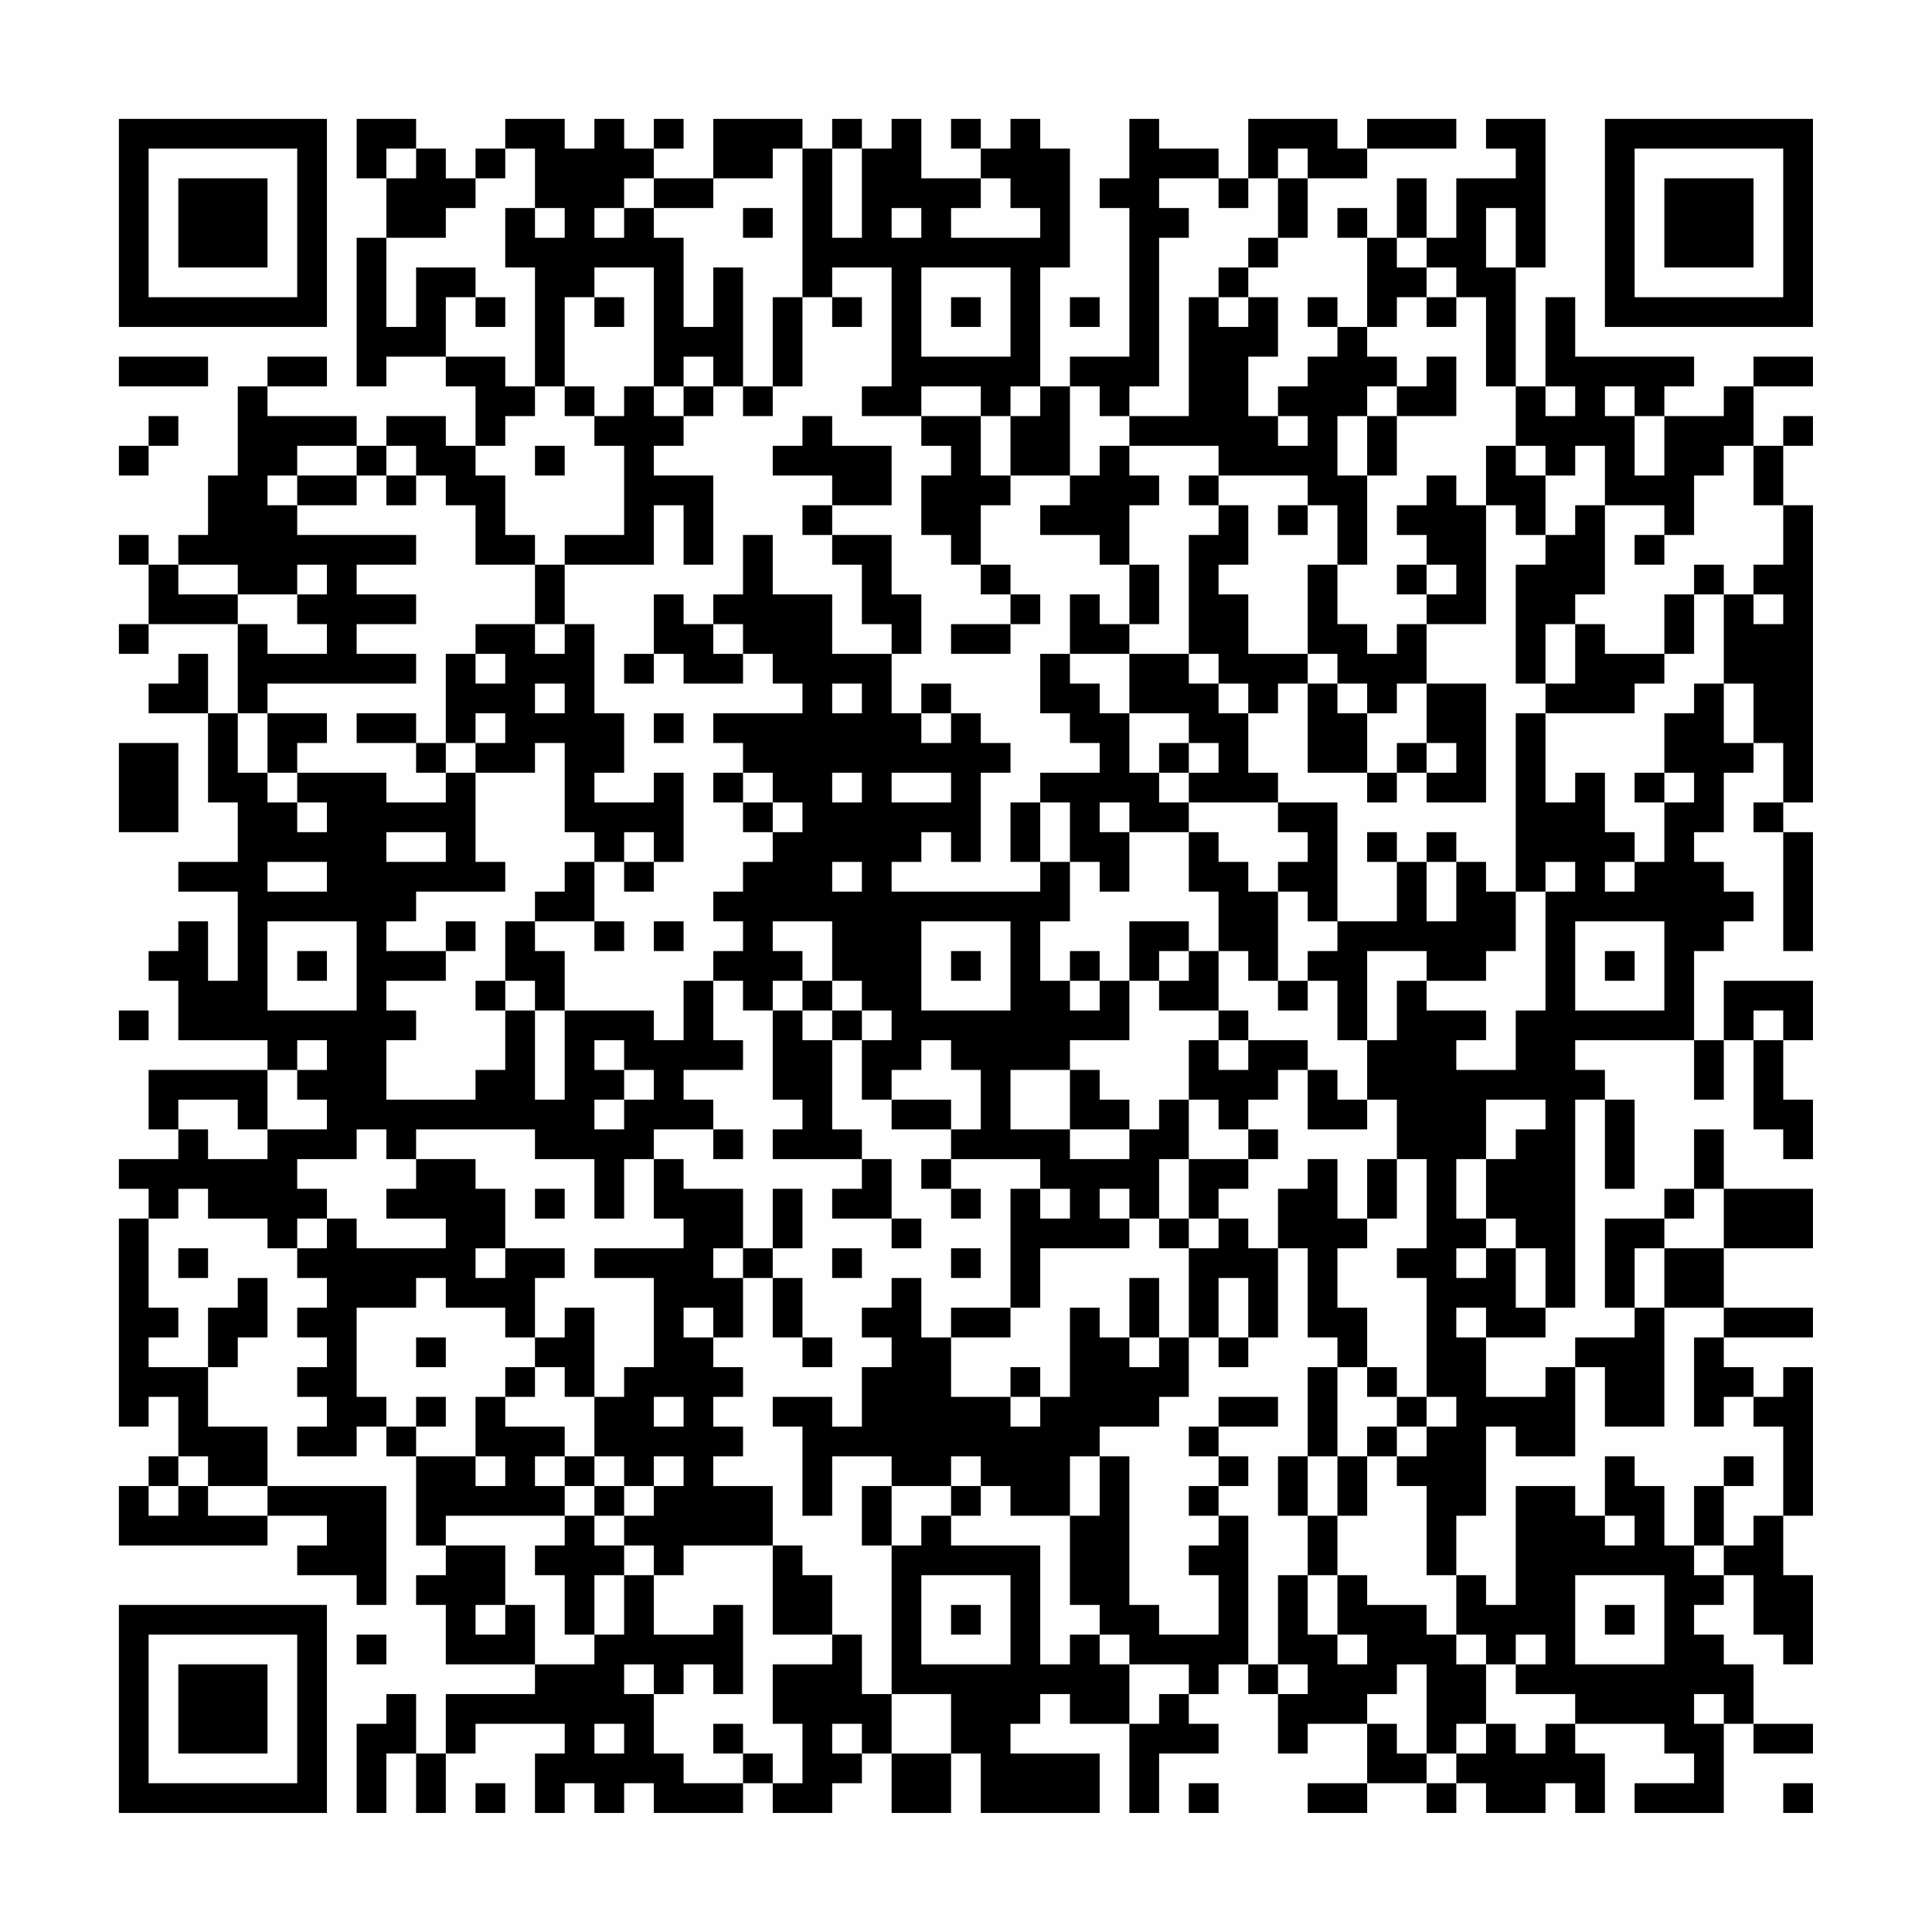 <?xml version="1.0" encoding="UTF-8"?>
<svg xmlns="http://www.w3.org/2000/svg" version="1.1" width="300" height="300" viewBox="0 0 300 300"><rect x="0" y="0" width="300" height="300" fill="#fefefe"/><g transform="scale(4.615)"><g transform="translate(4,4)"><path fill-rule="evenodd" d="M8 0L8 2L9 2L9 4L8 4L8 9L9 9L9 8L11 8L11 9L12 9L12 11L11 11L11 10L9 10L9 11L8 11L8 10L5 10L5 9L7 9L7 8L5 8L5 9L4 9L4 12L3 12L3 14L2 14L2 15L1 15L1 14L0 14L0 15L1 15L1 17L0 17L0 18L1 18L1 17L4 17L4 20L3 20L3 18L2 18L2 19L1 19L1 20L3 20L3 23L4 23L4 25L2 25L2 26L4 26L4 29L3 29L3 27L2 27L2 28L1 28L1 29L2 29L2 31L5 31L5 32L1 32L1 34L2 34L2 35L0 35L0 36L1 36L1 37L0 37L0 44L1 44L1 43L2 43L2 45L1 45L1 46L0 46L0 48L5 48L5 47L7 47L7 48L6 48L6 49L8 49L8 50L9 50L9 46L5 46L5 44L3 44L3 42L4 42L4 41L5 41L5 39L4 39L4 40L3 40L3 42L1 42L1 41L2 41L2 40L1 40L1 37L2 37L2 36L3 36L3 37L5 37L5 38L6 38L6 39L7 39L7 40L6 40L6 41L7 41L7 42L6 42L6 43L7 43L7 44L6 44L6 45L8 45L8 44L9 44L9 45L10 45L10 48L11 48L11 49L10 49L10 50L11 50L11 52L14 52L14 53L11 53L11 55L10 55L10 53L9 53L9 54L8 54L8 57L9 57L9 55L10 55L10 57L11 57L11 55L12 55L12 54L15 54L15 55L14 55L14 57L15 57L15 56L16 56L16 57L17 57L17 56L18 56L18 57L21 57L21 56L22 56L22 57L24 57L24 56L25 56L25 55L26 55L26 57L28 57L28 55L29 55L29 57L33 57L33 55L30 55L30 54L31 54L31 53L32 53L32 54L34 54L34 57L35 57L35 55L37 55L37 54L36 54L36 53L37 53L37 52L38 52L38 53L39 53L39 55L40 55L40 54L42 54L42 56L40 56L40 57L42 57L42 56L44 56L44 57L45 57L45 56L46 56L46 57L48 57L48 56L49 56L49 57L50 57L50 55L49 55L49 54L52 54L52 55L53 55L53 56L51 56L51 57L54 57L54 54L55 54L55 55L57 55L57 54L55 54L55 52L54 52L54 51L53 51L53 50L54 50L54 49L55 49L55 51L56 51L56 52L57 52L57 49L56 49L56 47L57 47L57 42L56 42L56 43L55 43L55 42L54 42L54 41L57 41L57 40L54 40L54 38L57 38L57 36L54 36L54 34L53 34L53 36L52 36L52 37L50 37L50 40L51 40L51 41L49 41L49 42L48 42L48 43L46 43L46 41L48 41L48 40L49 40L49 33L50 33L50 36L51 36L51 33L50 33L50 32L49 32L49 31L53 31L53 33L54 33L54 31L55 31L55 34L56 34L56 35L57 35L57 33L56 33L56 31L57 31L57 29L54 29L54 31L53 31L53 28L54 28L54 27L55 27L55 26L54 26L54 25L53 25L53 24L54 24L54 22L55 22L55 21L56 21L56 23L55 23L55 24L56 24L56 28L57 28L57 24L56 24L56 23L57 23L57 13L56 13L56 11L57 11L57 10L56 10L56 11L55 11L55 9L57 9L57 8L55 8L55 9L54 9L54 10L52 10L52 9L53 9L53 8L49 8L49 6L48 6L48 9L47 9L47 5L48 5L48 0L46 0L46 1L47 1L47 2L45 2L45 4L44 4L44 2L43 2L43 4L42 4L42 3L41 3L41 4L42 4L42 7L41 7L41 6L40 6L40 7L41 7L41 8L40 8L40 9L39 9L39 10L38 10L38 8L39 8L39 6L38 6L38 5L39 5L39 4L40 4L40 2L42 2L42 1L45 1L45 0L42 0L42 1L41 1L41 0L38 0L38 2L37 2L37 1L35 1L35 0L34 0L34 2L33 2L33 3L34 3L34 8L32 8L32 9L31 9L31 5L32 5L32 1L31 1L31 0L30 0L30 1L29 1L29 0L28 0L28 1L29 1L29 2L27 2L27 0L26 0L26 1L25 1L25 0L24 0L24 1L23 1L23 0L20 0L20 2L18 2L18 1L19 1L19 0L18 0L18 1L17 1L17 0L16 0L16 1L15 1L15 0L13 0L13 1L12 1L12 2L11 2L11 1L10 1L10 0ZM9 1L9 2L10 2L10 1ZM13 1L13 2L12 2L12 3L11 3L11 4L9 4L9 7L10 7L10 5L12 5L12 6L11 6L11 8L13 8L13 9L14 9L14 10L13 10L13 11L12 11L12 12L13 12L13 14L14 14L14 15L12 15L12 13L11 13L11 12L10 12L10 11L9 11L9 12L8 12L8 11L6 11L6 12L5 12L5 13L6 13L6 14L10 14L10 15L8 15L8 16L10 16L10 17L8 17L8 18L10 18L10 19L5 19L5 20L4 20L4 22L5 22L5 23L6 23L6 24L7 24L7 23L6 23L6 22L9 22L9 23L11 23L11 22L12 22L12 25L13 25L13 26L10 26L10 27L9 27L9 28L11 28L11 29L9 29L9 30L10 30L10 31L9 31L9 33L12 33L12 32L13 32L13 30L14 30L14 33L15 33L15 30L18 30L18 31L19 31L19 29L20 29L20 31L21 31L21 32L19 32L19 33L20 33L20 34L18 34L18 35L17 35L17 37L16 37L16 35L14 35L14 34L10 34L10 35L9 35L9 34L8 34L8 35L6 35L6 36L7 36L7 37L6 37L6 38L7 38L7 37L8 37L8 38L11 38L11 37L9 37L9 36L10 36L10 35L12 35L12 36L13 36L13 38L12 38L12 39L13 39L13 38L15 38L15 39L14 39L14 41L13 41L13 40L11 40L11 39L10 39L10 40L8 40L8 43L9 43L9 44L10 44L10 45L12 45L12 46L13 46L13 45L12 45L12 43L13 43L13 44L15 44L15 45L14 45L14 46L15 46L15 47L11 47L11 48L13 48L13 50L12 50L12 51L13 51L13 50L14 50L14 52L16 52L16 51L17 51L17 49L18 49L18 51L20 51L20 50L21 50L21 53L20 53L20 52L19 52L19 53L18 53L18 52L17 52L17 53L18 53L18 55L19 55L19 56L21 56L21 55L22 55L22 56L23 56L23 54L22 54L22 52L24 52L24 51L25 51L25 53L26 53L26 55L28 55L28 53L26 53L26 48L27 48L27 47L28 47L28 48L31 48L31 52L32 52L32 51L33 51L33 52L34 52L34 54L35 54L35 53L36 53L36 52L34 52L34 51L33 51L33 50L32 50L32 47L33 47L33 45L34 45L34 50L35 50L35 51L37 51L37 49L36 49L36 48L37 48L37 47L38 47L38 52L39 52L39 53L40 53L40 52L39 52L39 49L40 49L40 51L41 51L41 52L42 52L42 51L41 51L41 49L42 49L42 50L44 50L44 51L45 51L45 52L46 52L46 54L45 54L45 55L44 55L44 52L43 52L43 53L42 53L42 54L43 54L43 55L44 55L44 56L45 56L45 55L46 55L46 54L47 54L47 55L48 55L48 54L49 54L49 53L47 53L47 52L48 52L48 51L47 51L47 52L46 52L46 51L45 51L45 49L46 49L46 50L47 50L47 46L49 46L49 47L50 47L50 48L51 48L51 47L50 47L50 45L51 45L51 46L52 46L52 48L53 48L53 49L54 49L54 48L55 48L55 47L56 47L56 44L55 44L55 43L54 43L54 44L53 44L53 41L54 41L54 40L52 40L52 38L54 38L54 36L53 36L53 37L52 37L52 38L51 38L51 40L52 40L52 44L50 44L50 42L49 42L49 45L47 45L47 44L46 44L46 47L45 47L45 49L44 49L44 46L43 46L43 45L44 45L44 44L45 44L45 43L44 43L44 39L43 39L43 38L44 38L44 35L43 35L43 33L42 33L42 31L43 31L43 29L44 29L44 30L46 30L46 31L45 31L45 32L47 32L47 30L48 30L48 26L49 26L49 25L48 25L48 26L47 26L47 20L48 20L48 23L49 23L49 22L50 22L50 24L51 24L51 25L50 25L50 26L51 26L51 25L52 25L52 23L53 23L53 22L52 22L52 20L53 20L53 19L54 19L54 21L55 21L55 19L54 19L54 16L55 16L55 17L56 17L56 16L55 16L55 15L56 15L56 13L55 13L55 11L54 11L54 12L53 12L53 14L52 14L52 13L50 13L50 11L49 11L49 12L48 12L48 11L47 11L47 9L46 9L46 6L45 6L45 5L44 5L44 4L43 4L43 5L44 5L44 6L43 6L43 7L42 7L42 8L43 8L43 9L42 9L42 10L41 10L41 12L42 12L42 15L41 15L41 13L40 13L40 12L37 12L37 11L34 11L34 10L36 10L36 6L37 6L37 7L38 7L38 6L37 6L37 5L38 5L38 4L39 4L39 2L40 2L40 1L39 1L39 2L38 2L38 3L37 3L37 2L35 2L35 3L36 3L36 4L35 4L35 9L34 9L34 10L33 10L33 9L32 9L32 12L30 12L30 10L31 10L31 9L30 9L30 10L29 10L29 9L27 9L27 10L25 10L25 9L26 9L26 5L24 5L24 6L23 6L23 1L22 1L22 2L20 2L20 3L18 3L18 2L17 2L17 3L16 3L16 4L17 4L17 3L18 3L18 4L19 4L19 7L20 7L20 5L21 5L21 9L20 9L20 8L19 8L19 9L18 9L18 5L16 5L16 6L15 6L15 9L14 9L14 5L13 5L13 3L14 3L14 4L15 4L15 3L14 3L14 1ZM24 1L24 4L25 4L25 1ZM29 2L29 3L28 3L28 4L31 4L31 3L30 3L30 2ZM21 3L21 4L22 4L22 3ZM26 3L26 4L27 4L27 3ZM46 3L46 5L47 5L47 3ZM27 5L27 8L30 8L30 5ZM12 6L12 7L13 7L13 6ZM16 6L16 7L17 7L17 6ZM22 6L22 9L21 9L21 10L22 10L22 9L23 9L23 6ZM24 6L24 7L25 7L25 6ZM28 6L28 7L29 7L29 6ZM32 6L32 7L33 7L33 6ZM44 6L44 7L45 7L45 6ZM0 8L0 9L3 9L3 8ZM44 8L44 9L43 9L43 10L42 10L42 12L43 12L43 10L45 10L45 8ZM15 9L15 10L16 10L16 11L17 11L17 14L15 14L15 15L14 15L14 17L12 17L12 18L11 18L11 21L10 21L10 20L8 20L8 21L10 21L10 22L11 22L11 21L12 21L12 22L14 22L14 21L15 21L15 24L16 24L16 25L15 25L15 26L14 26L14 27L13 27L13 29L12 29L12 30L13 30L13 29L14 29L14 30L15 30L15 28L14 28L14 27L16 27L16 28L17 28L17 27L16 27L16 25L17 25L17 26L18 26L18 25L19 25L19 22L18 22L18 23L16 23L16 22L17 22L17 20L16 20L16 17L15 17L15 15L18 15L18 13L19 13L19 15L20 15L20 12L18 12L18 11L19 11L19 10L20 10L20 9L19 9L19 10L18 10L18 9L17 9L17 10L16 10L16 9ZM48 9L48 10L49 10L49 9ZM50 9L50 10L51 10L51 12L52 12L52 10L51 10L51 9ZM1 10L1 11L0 11L0 12L1 12L1 11L2 11L2 10ZM23 10L23 11L22 11L22 12L24 12L24 13L23 13L23 14L24 14L24 15L25 15L25 17L26 17L26 18L24 18L24 16L22 16L22 14L21 14L21 16L20 16L20 17L19 17L19 16L18 16L18 18L17 18L17 19L18 19L18 18L19 18L19 19L21 19L21 18L22 18L22 19L23 19L23 20L20 20L20 21L21 21L21 22L20 22L20 23L21 23L21 24L22 24L22 25L21 25L21 26L20 26L20 27L21 27L21 28L20 28L20 29L21 29L21 30L22 30L22 33L23 33L23 34L22 34L22 35L25 35L25 36L24 36L24 37L26 37L26 38L27 38L27 37L26 37L26 35L25 35L25 34L24 34L24 31L25 31L25 33L26 33L26 34L28 34L28 35L27 35L27 36L28 36L28 37L29 37L29 36L28 36L28 35L31 35L31 36L30 36L30 40L28 40L28 41L27 41L27 39L26 39L26 40L25 40L25 41L26 41L26 42L25 42L25 44L24 44L24 43L22 43L22 44L23 44L23 47L24 47L24 45L26 45L26 46L25 46L25 48L26 48L26 46L28 46L28 47L29 47L29 46L30 46L30 47L32 47L32 45L33 45L33 44L35 44L35 43L36 43L36 41L37 41L37 42L38 42L38 41L39 41L39 38L40 38L40 41L41 41L41 42L40 42L40 45L39 45L39 47L40 47L40 49L41 49L41 47L42 47L42 45L43 45L43 44L44 44L44 43L43 43L43 42L42 42L42 40L41 40L41 38L42 38L42 37L43 37L43 35L42 35L42 37L41 37L41 35L40 35L40 36L39 36L39 38L38 38L38 37L37 37L37 36L38 36L38 35L39 35L39 34L38 34L38 33L39 33L39 32L40 32L40 34L42 34L42 33L41 33L41 32L40 32L40 31L38 31L38 30L37 30L37 28L38 28L38 29L39 29L39 30L40 30L40 29L41 29L41 31L42 31L42 28L44 28L44 29L46 29L46 28L47 28L47 26L46 26L46 25L45 25L45 24L44 24L44 25L43 25L43 24L42 24L42 25L43 25L43 27L41 27L41 23L39 23L39 22L38 22L38 20L39 20L39 19L40 19L40 22L42 22L42 23L43 23L43 22L44 22L44 23L46 23L46 19L44 19L44 17L46 17L46 13L47 13L47 14L48 14L48 15L47 15L47 19L48 19L48 20L51 20L51 19L52 19L52 18L53 18L53 16L54 16L54 15L53 15L53 16L52 16L52 18L50 18L50 17L49 17L49 16L50 16L50 13L49 13L49 14L48 14L48 12L47 12L47 11L46 11L46 13L45 13L45 12L44 12L44 13L43 13L43 14L44 14L44 15L43 15L43 16L44 16L44 17L43 17L43 18L42 18L42 17L41 17L41 15L40 15L40 18L38 18L38 16L37 16L37 15L38 15L38 13L37 13L37 12L36 12L36 13L37 13L37 14L36 14L36 18L34 18L34 17L35 17L35 15L34 15L34 13L35 13L35 12L34 12L34 11L33 11L33 12L32 12L32 13L31 13L31 14L33 14L33 15L34 15L34 17L33 17L33 16L32 16L32 18L31 18L31 20L32 20L32 21L33 21L33 22L31 22L31 23L30 23L30 25L31 25L31 26L26 26L26 25L27 25L27 24L28 24L28 25L29 25L29 22L30 22L30 21L29 21L29 20L28 20L28 19L27 19L27 20L26 20L26 18L27 18L27 16L26 16L26 14L24 14L24 13L26 13L26 11L24 11L24 10ZM27 10L27 11L28 11L28 12L27 12L27 14L28 14L28 15L29 15L29 16L30 16L30 17L28 17L28 18L30 18L30 17L31 17L31 16L30 16L30 15L29 15L29 13L30 13L30 12L29 12L29 10ZM39 10L39 11L40 11L40 10ZM14 11L14 12L15 12L15 11ZM6 12L6 13L8 13L8 12ZM9 12L9 13L10 13L10 12ZM39 13L39 14L40 14L40 13ZM51 14L51 15L52 15L52 14ZM2 15L2 16L4 16L4 17L5 17L5 18L7 18L7 17L6 17L6 16L7 16L7 15L6 15L6 16L4 16L4 15ZM44 15L44 16L45 16L45 15ZM14 17L14 18L15 18L15 17ZM20 17L20 18L21 18L21 17ZM48 17L48 19L49 19L49 17ZM12 18L12 19L13 19L13 18ZM32 18L32 19L33 19L33 20L34 20L34 22L35 22L35 23L36 23L36 24L34 24L34 23L33 23L33 24L34 24L34 26L33 26L33 25L32 25L32 23L31 23L31 25L32 25L32 27L31 27L31 29L32 29L32 30L33 30L33 29L34 29L34 31L32 31L32 32L30 32L30 34L32 34L32 35L34 35L34 34L35 34L35 33L36 33L36 35L35 35L35 37L34 37L34 36L33 36L33 37L34 37L34 38L31 38L31 40L30 40L30 41L28 41L28 43L30 43L30 44L31 44L31 43L32 43L32 40L33 40L33 41L34 41L34 42L35 42L35 41L36 41L36 38L37 38L37 37L36 37L36 35L38 35L38 34L37 34L37 33L36 33L36 31L37 31L37 32L38 32L38 31L37 31L37 30L35 30L35 29L36 29L36 28L37 28L37 26L36 26L36 24L37 24L37 25L38 25L38 26L39 26L39 29L40 29L40 28L41 28L41 27L40 27L40 26L39 26L39 25L40 25L40 24L39 24L39 23L36 23L36 22L37 22L37 21L36 21L36 20L34 20L34 18ZM36 18L36 19L37 19L37 20L38 20L38 19L37 19L37 18ZM40 18L40 19L41 19L41 20L42 20L42 22L43 22L43 21L44 21L44 22L45 22L45 21L44 21L44 19L43 19L43 20L42 20L42 19L41 19L41 18ZM14 19L14 20L15 20L15 19ZM24 19L24 20L25 20L25 19ZM5 20L5 22L6 22L6 21L7 21L7 20ZM12 20L12 21L13 21L13 20ZM18 20L18 21L19 21L19 20ZM27 20L27 21L28 21L28 20ZM0 21L0 24L2 24L2 21ZM35 21L35 22L36 22L36 21ZM21 22L21 23L22 23L22 24L23 24L23 23L22 23L22 22ZM24 22L24 23L25 23L25 22ZM26 22L26 23L28 23L28 22ZM51 22L51 23L52 23L52 22ZM9 24L9 25L11 25L11 24ZM17 24L17 25L18 25L18 24ZM5 25L5 26L7 26L7 25ZM24 25L24 26L25 26L25 25ZM44 25L44 27L45 27L45 25ZM5 27L5 30L8 30L8 27ZM11 27L11 28L12 28L12 27ZM18 27L18 28L19 28L19 27ZM22 27L22 28L23 28L23 29L22 29L22 30L23 30L23 31L24 31L24 30L25 30L25 31L26 31L26 30L25 30L25 29L24 29L24 27ZM27 27L27 30L30 30L30 27ZM34 27L34 29L35 29L35 28L36 28L36 27ZM49 27L49 30L52 30L52 27ZM6 28L6 29L7 29L7 28ZM28 28L28 29L29 29L29 28ZM32 28L32 29L33 29L33 28ZM50 28L50 29L51 29L51 28ZM23 29L23 30L24 30L24 29ZM0 30L0 31L1 31L1 30ZM55 30L55 31L56 31L56 30ZM6 31L6 32L5 32L5 34L4 34L4 33L2 33L2 34L3 34L3 35L5 35L5 34L7 34L7 33L6 33L6 32L7 32L7 31ZM16 31L16 32L17 32L17 33L16 33L16 34L17 34L17 33L18 33L18 32L17 32L17 31ZM27 31L27 32L26 32L26 33L28 33L28 34L29 34L29 32L28 32L28 31ZM32 32L32 34L34 34L34 33L33 33L33 32ZM46 33L46 35L45 35L45 37L46 37L46 38L45 38L45 39L46 39L46 38L47 38L47 40L48 40L48 38L47 38L47 37L46 37L46 35L47 35L47 34L48 34L48 33ZM20 34L20 35L21 35L21 34ZM18 35L18 37L19 37L19 38L16 38L16 39L18 39L18 42L17 42L17 43L16 43L16 40L15 40L15 41L14 41L14 42L13 42L13 43L14 43L14 42L15 42L15 43L16 43L16 45L15 45L15 46L16 46L16 47L15 47L15 48L14 48L14 49L15 49L15 51L16 51L16 49L17 49L17 48L18 48L18 49L19 49L19 48L22 48L22 51L24 51L24 49L23 49L23 48L22 48L22 46L20 46L20 45L21 45L21 44L20 44L20 43L21 43L21 42L20 42L20 41L21 41L21 39L22 39L22 41L23 41L23 42L24 42L24 41L23 41L23 39L22 39L22 38L23 38L23 36L22 36L22 38L21 38L21 36L19 36L19 35ZM14 36L14 37L15 37L15 36ZM31 36L31 37L32 37L32 36ZM35 37L35 38L36 38L36 37ZM2 38L2 39L3 39L3 38ZM20 38L20 39L21 39L21 38ZM24 38L24 39L25 39L25 38ZM28 38L28 39L29 39L29 38ZM34 39L34 41L35 41L35 39ZM37 39L37 41L38 41L38 39ZM19 40L19 41L20 41L20 40ZM45 40L45 41L46 41L46 40ZM10 41L10 42L11 42L11 41ZM30 42L30 43L31 43L31 42ZM41 42L41 45L40 45L40 47L41 47L41 45L42 45L42 44L43 44L43 43L42 43L42 42ZM10 43L10 44L11 44L11 43ZM18 43L18 44L19 44L19 43ZM37 43L37 44L36 44L36 45L37 45L37 46L36 46L36 47L37 47L37 46L38 46L38 45L37 45L37 44L39 44L39 43ZM2 45L2 46L1 46L1 47L2 47L2 46L3 46L3 47L5 47L5 46L3 46L3 45ZM16 45L16 46L17 46L17 47L16 47L16 48L17 48L17 47L18 47L18 46L19 46L19 45L18 45L18 46L17 46L17 45ZM28 45L28 46L29 46L29 45ZM54 45L54 46L53 46L53 48L54 48L54 46L55 46L55 45ZM27 49L27 52L30 52L30 49ZM49 49L49 52L52 52L52 49ZM28 50L28 51L29 51L29 50ZM50 50L50 51L51 51L51 50ZM8 51L8 52L9 52L9 51ZM53 53L53 54L54 54L54 53ZM16 54L16 55L17 55L17 54ZM20 54L20 55L21 55L21 54ZM24 54L24 55L25 55L25 54ZM12 56L12 57L13 57L13 56ZM36 56L36 57L37 57L37 56ZM56 56L56 57L57 57L57 56ZM0 0L0 7L7 7L7 0ZM1 1L1 6L6 6L6 1ZM2 2L2 5L5 5L5 2ZM50 0L50 7L57 7L57 0ZM51 1L51 6L56 6L56 1ZM52 2L52 5L55 5L55 2ZM0 50L0 57L7 57L7 50ZM1 51L1 56L6 56L6 51ZM2 52L2 55L5 55L5 52Z" fill="#000000"/></g></g></svg>
